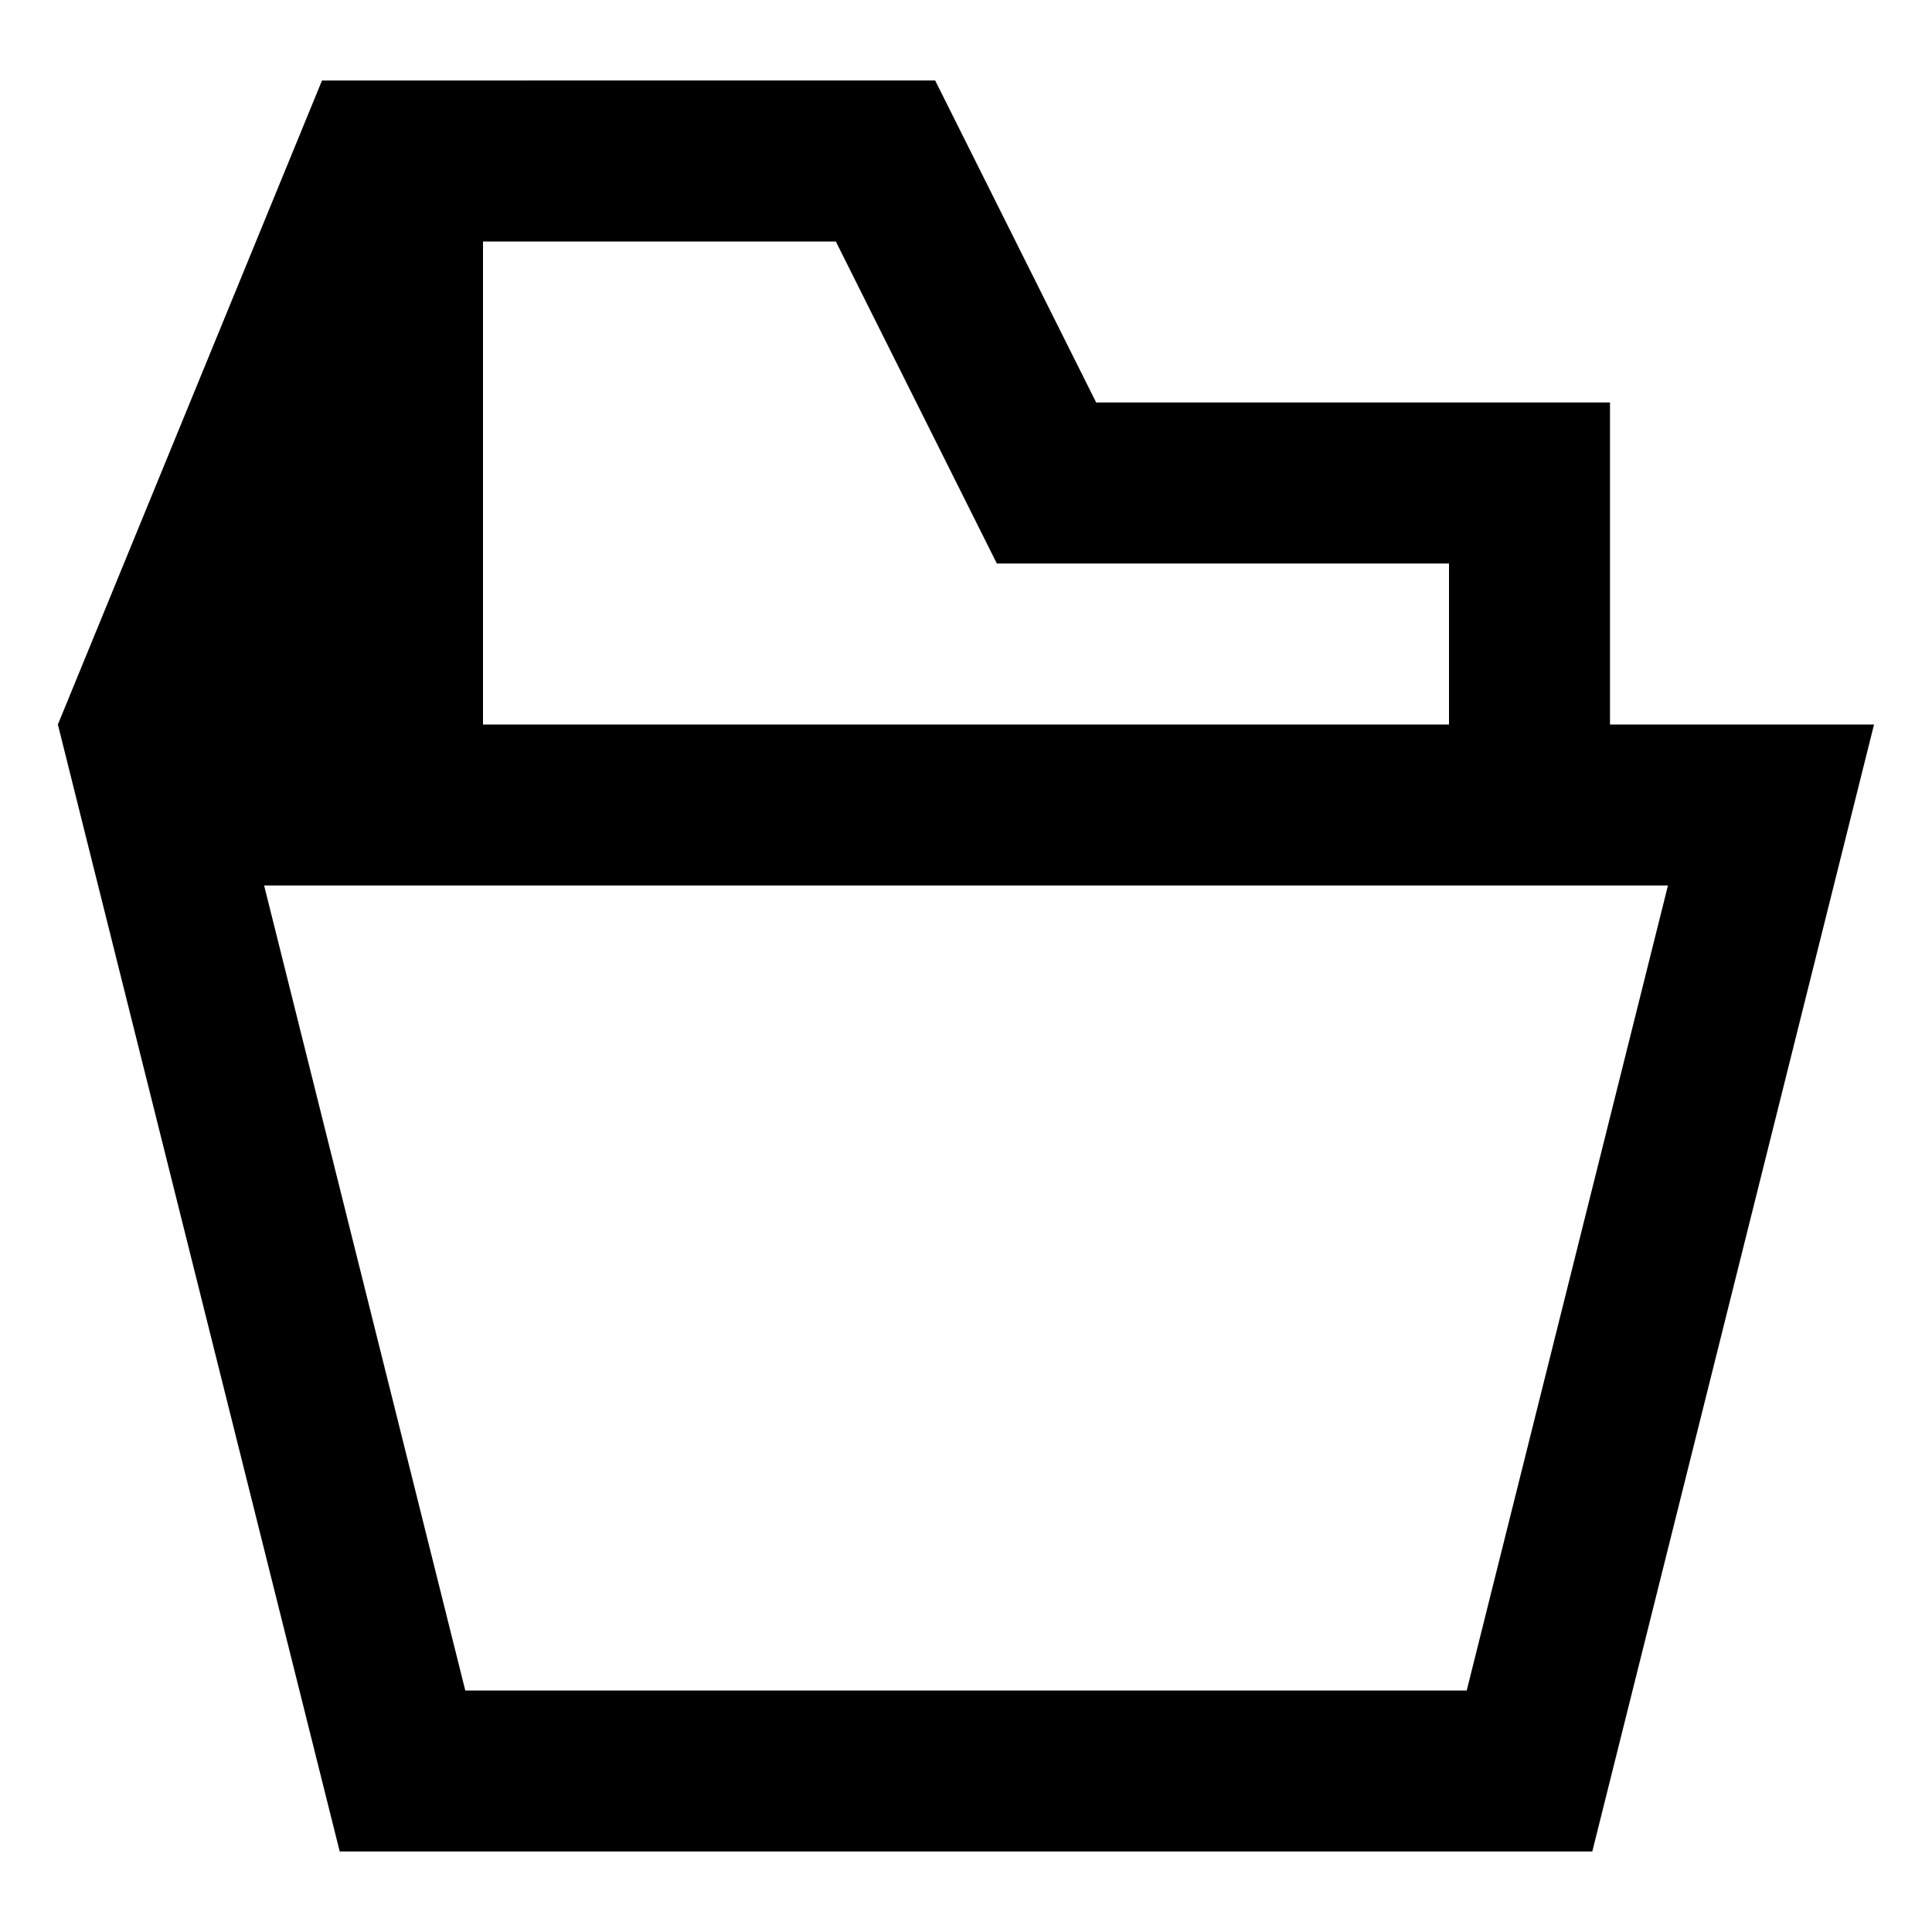<svg xmlns="http://www.w3.org/2000/svg" width="24" height="24" viewBox="0 0 24 24"><path d="M4 1 .719 9l.31 1.242L4.22 23h15.56l3.5-14H20V5h-6.383l-2-4zm2 2h4.383l2 4H18v2H6zm-2.719 8H20.72l-2.5 10H5.78z"/></svg>